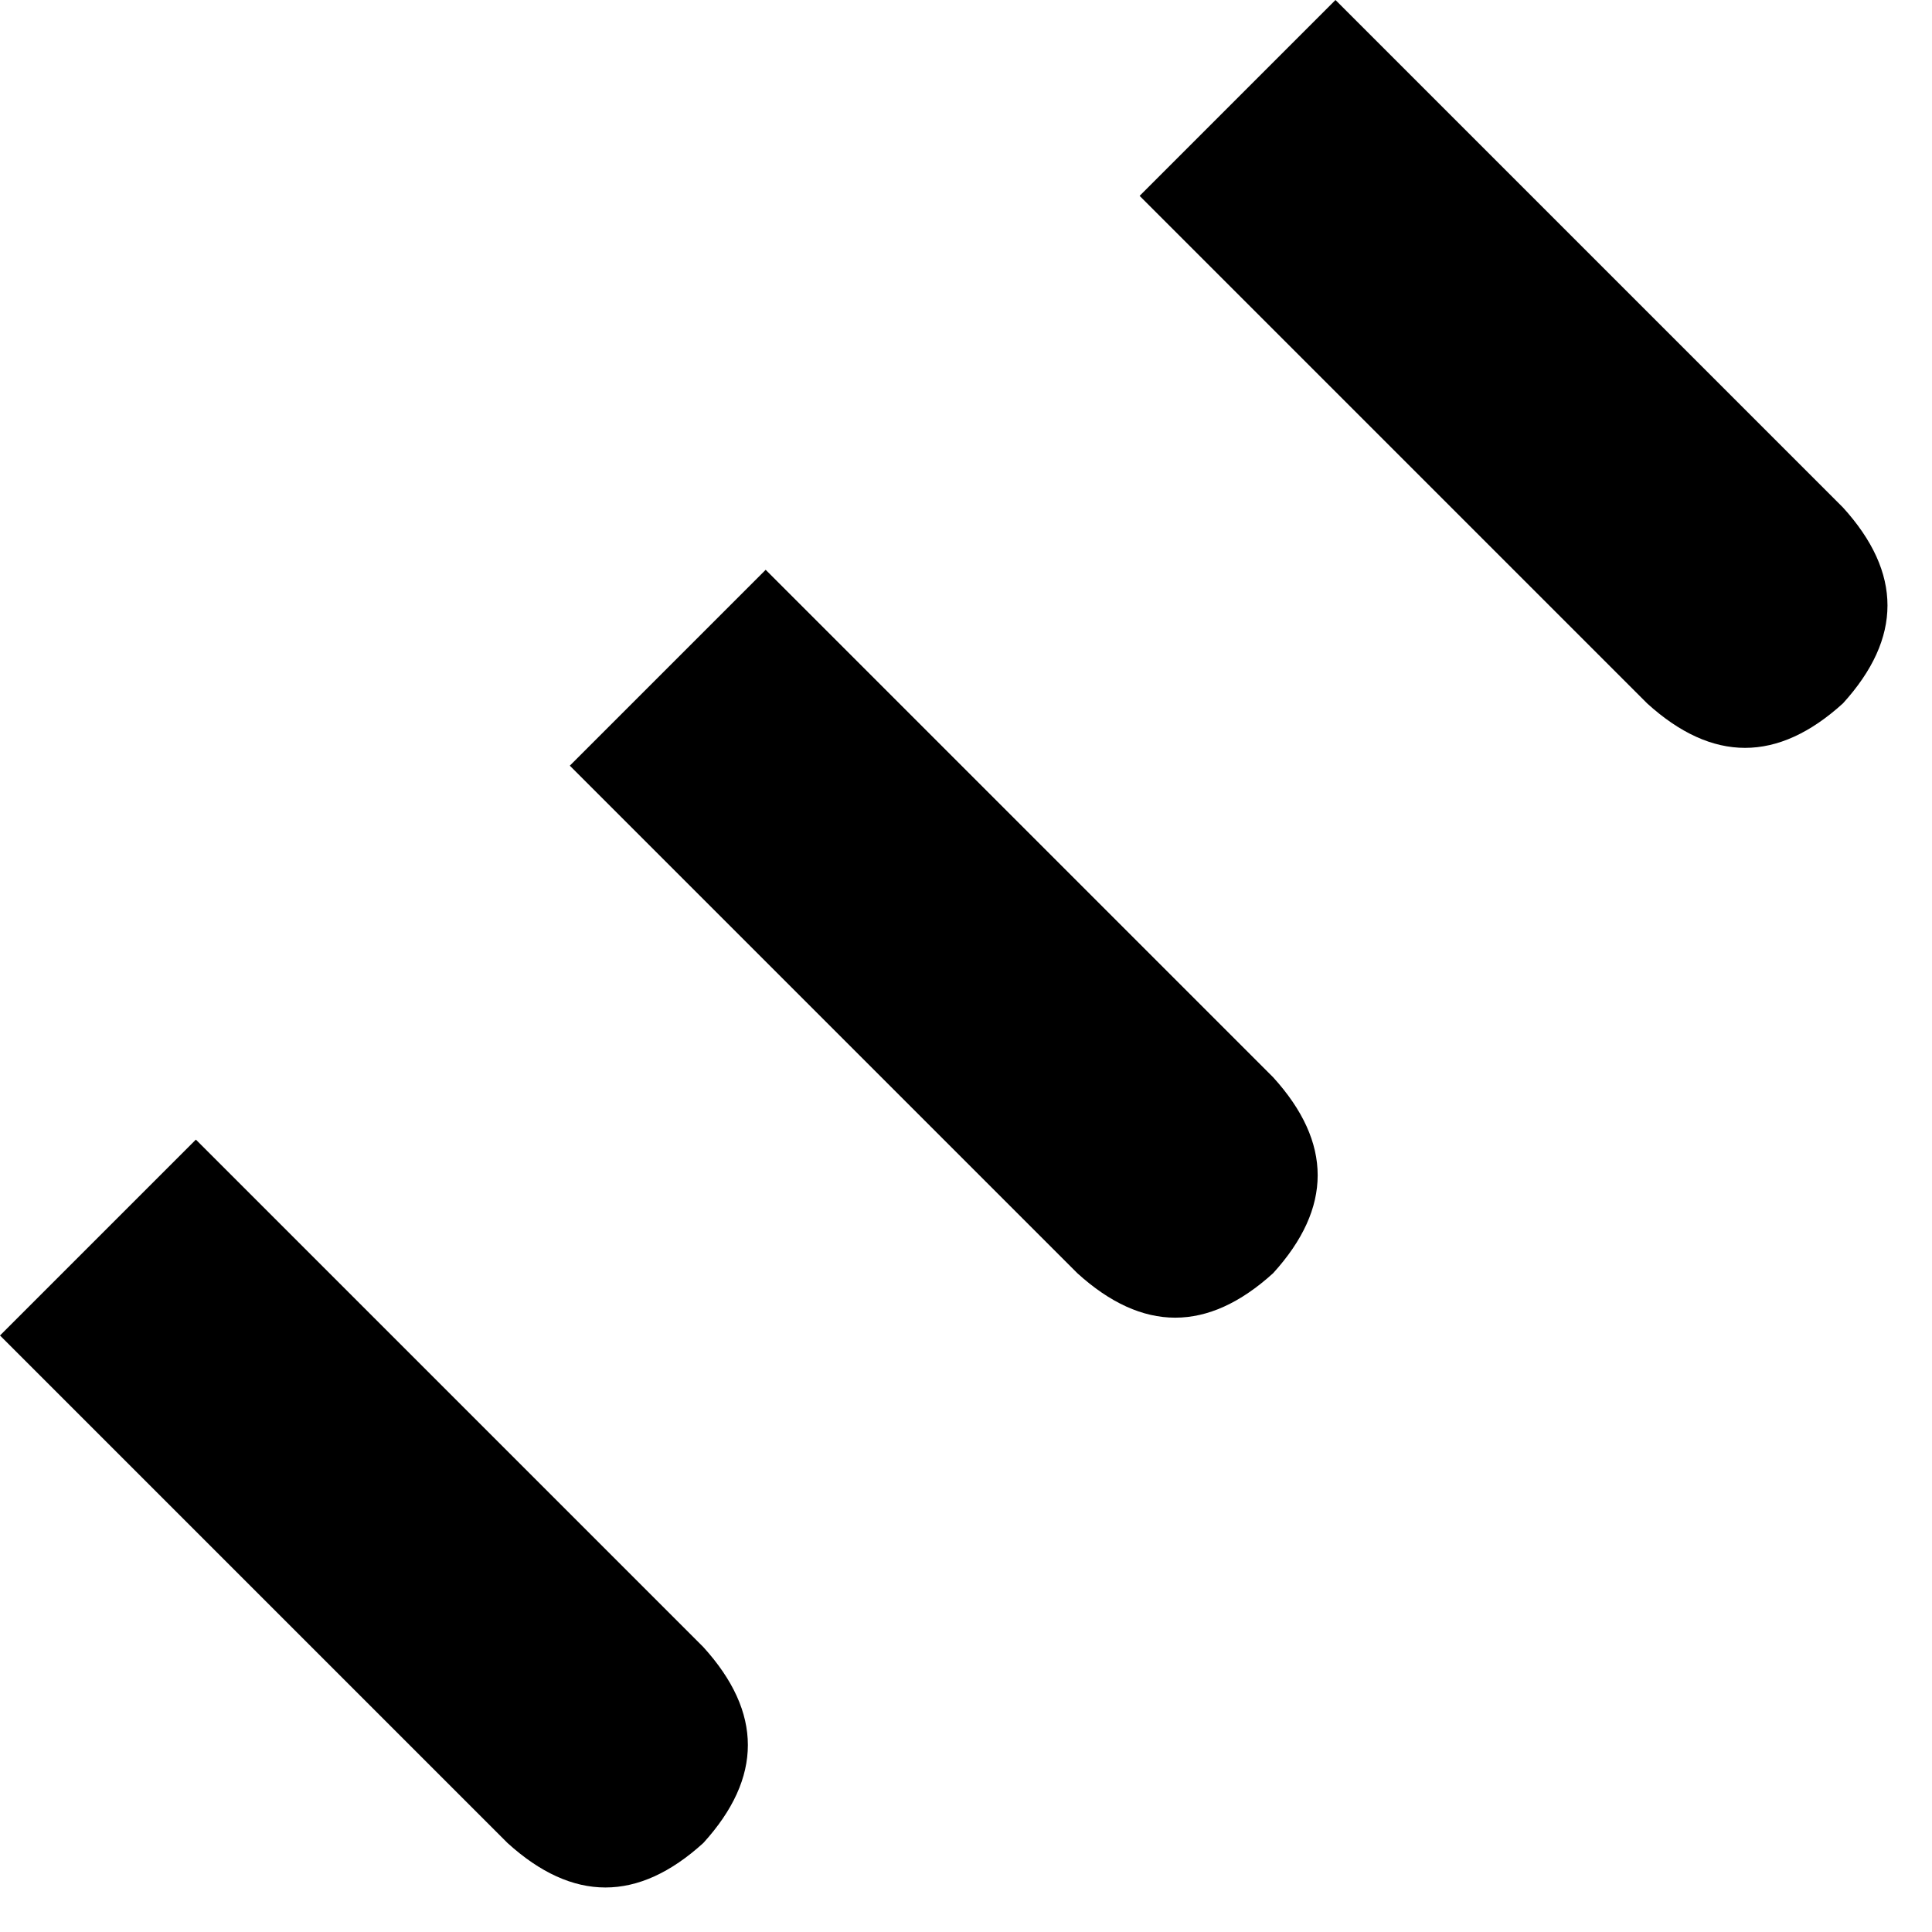 <svg xmlns="http://www.w3.org/2000/svg" viewBox="0 0 217 217">
    <path d="M 0 150 L 57 207 Q 68 217 79 207 Q 89 196 79 185 L 22 128 L 0 150 L 0 150 Z M 64 86 L 121 143 Q 132 153 143 143 Q 153 132 143 121 L 86 64 L 64 86 L 64 86 Z M 128 22 L 185 79 Q 196 89 207 79 Q 217 68 207 57 L 150 0 L 128 22 L 128 22 Z"/>
</svg>
